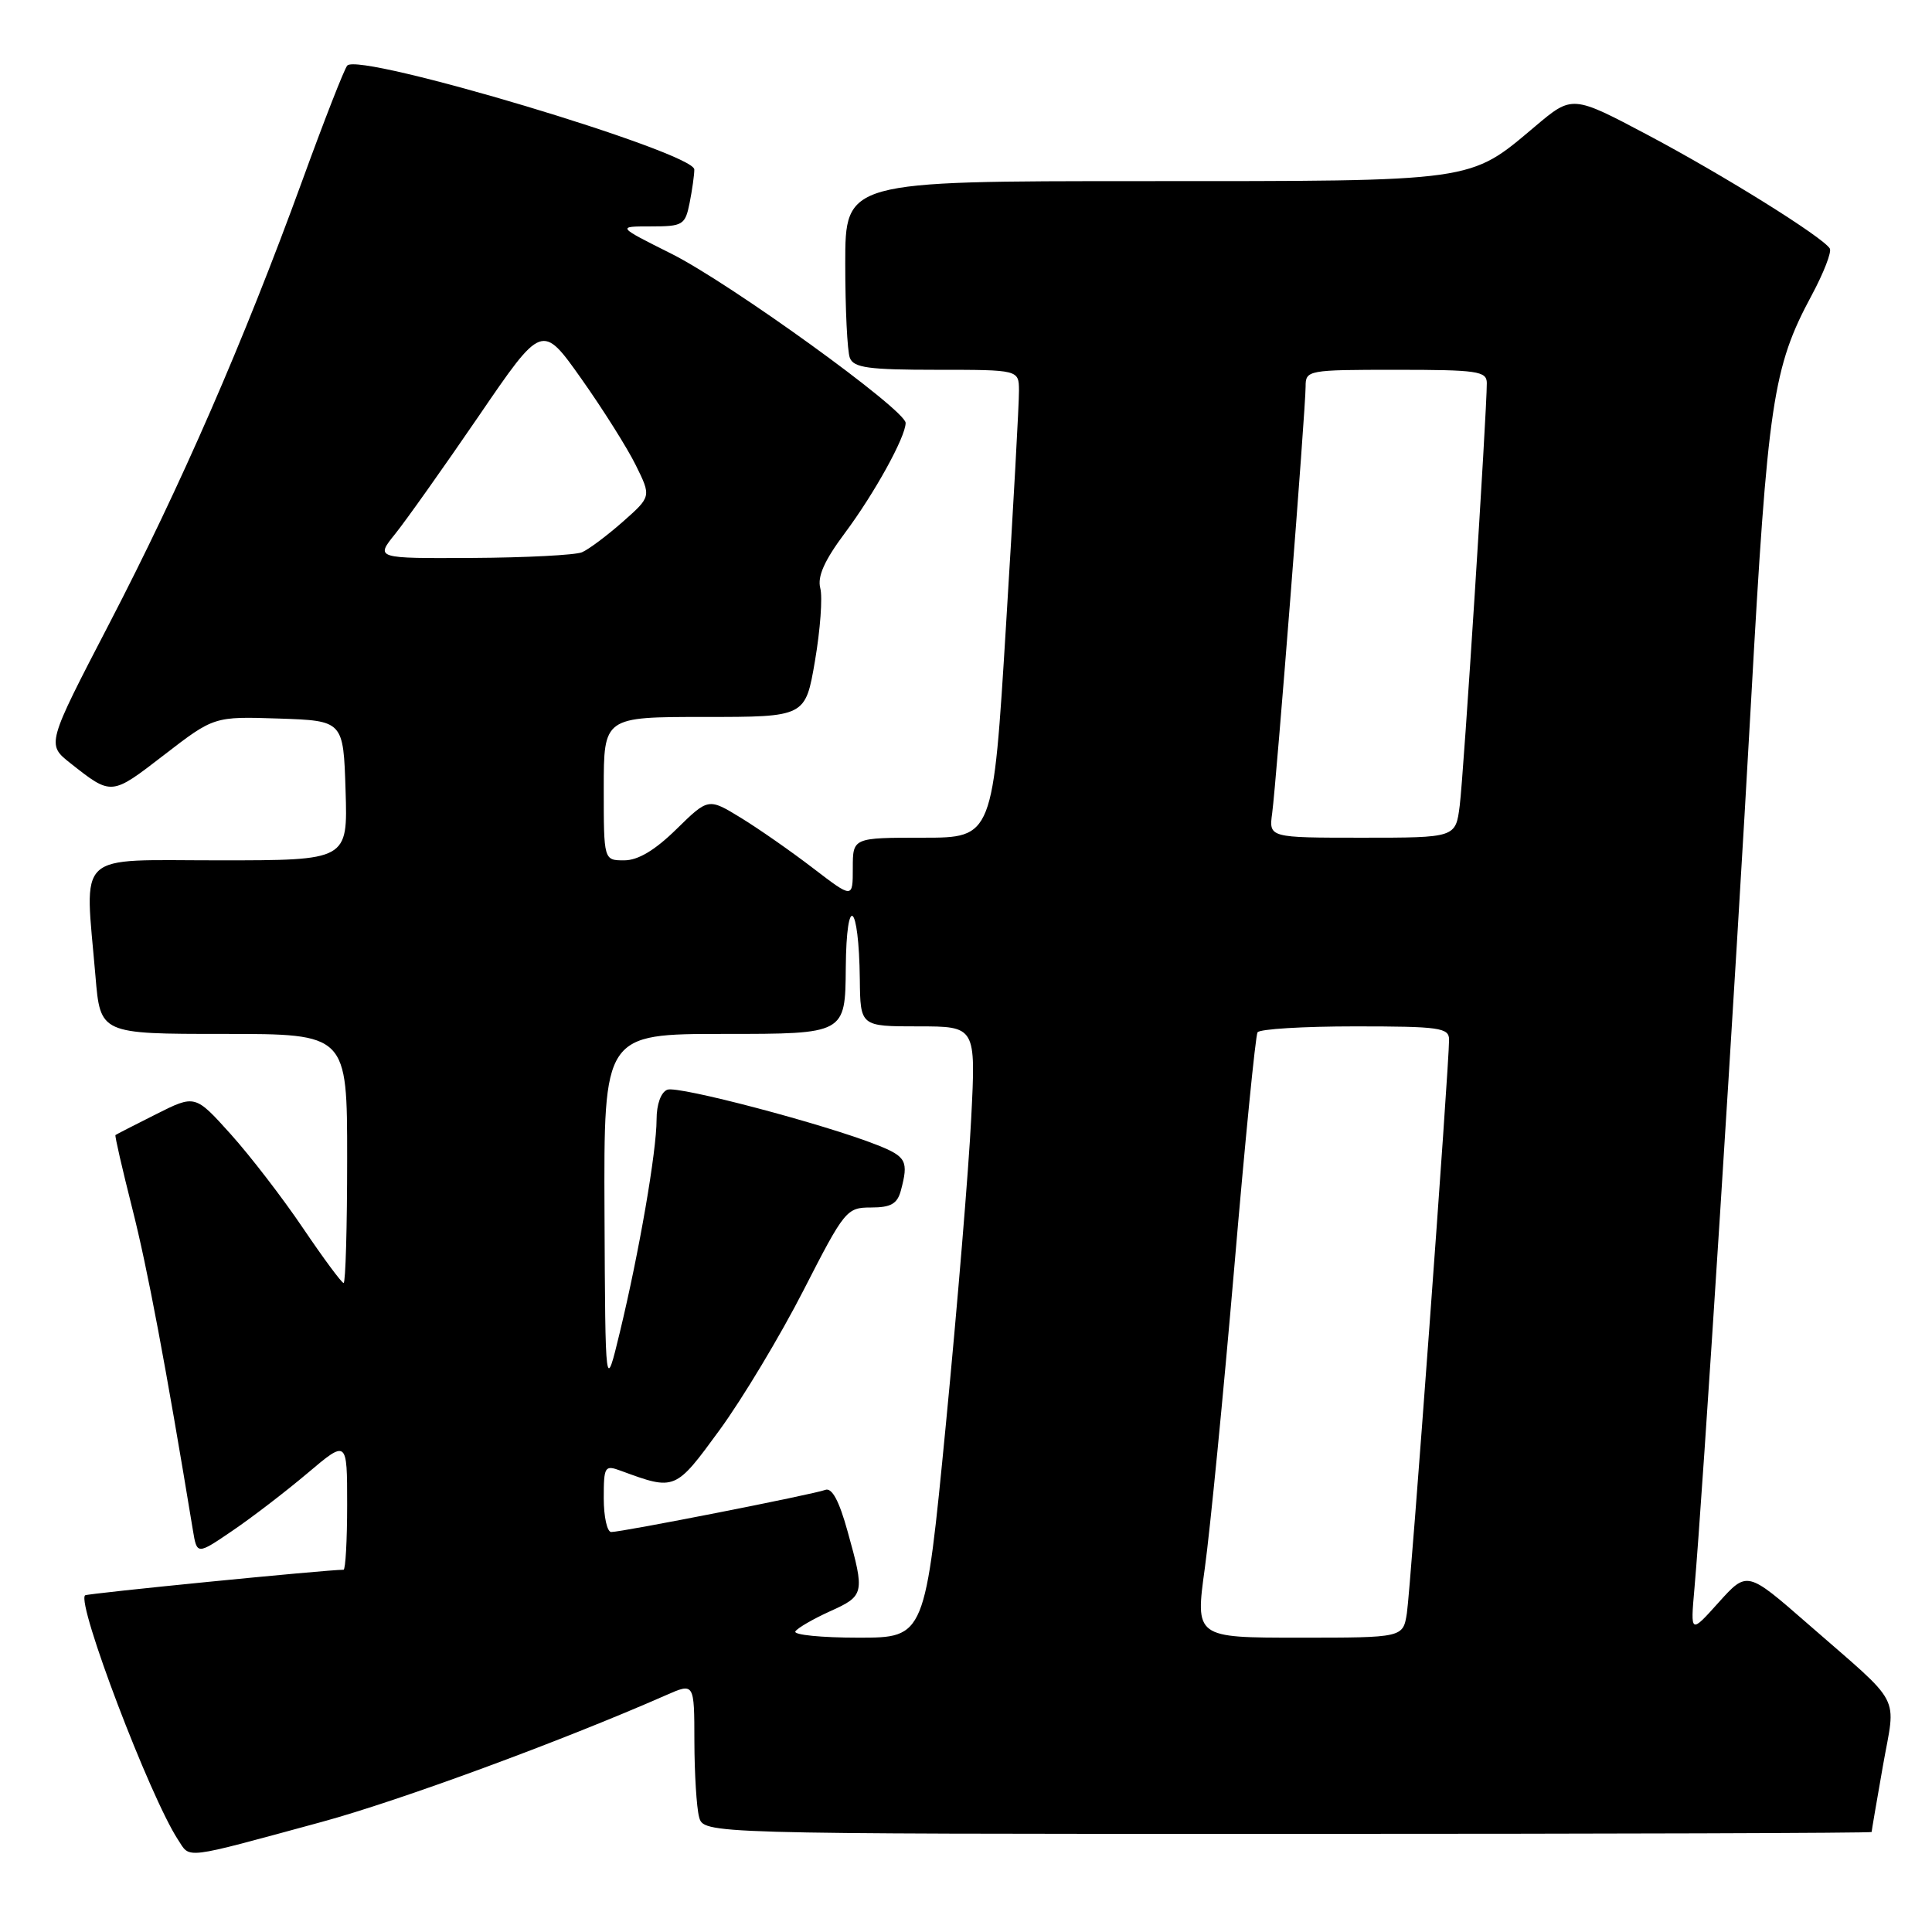 <?xml version="1.0" encoding="UTF-8" standalone="no"?>
<!DOCTYPE svg PUBLIC "-//W3C//DTD SVG 1.1//EN" "http://www.w3.org/Graphics/SVG/1.1/DTD/svg11.dtd" >
<svg xmlns="http://www.w3.org/2000/svg" xmlns:xlink="http://www.w3.org/1999/xlink" version="1.1" viewBox="0 0 256 256">
 <g >
 <path fill="currentColor"
d=" M 42.61 241.42 C 52.88 238.63 74.46 230.69 88.25 224.62 C 92.00 222.97 92.00 222.97 92.01 230.74 C 92.02 235.01 92.30 239.51 92.63 240.75 C 93.23 243.00 93.23 243.00 170.62 243.00 C 213.18 243.00 248.00 242.89 248.00 242.75 C 248.00 242.61 248.67 238.68 249.49 234.02 C 251.21 224.25 252.30 226.31 239.50 215.13 C 231.50 208.15 231.50 208.15 227.74 212.32 C 223.99 216.50 223.99 216.50 224.52 210.50 C 225.59 198.46 229.99 129.53 232.02 93.00 C 234.23 53.26 234.91 48.69 240.06 39.12 C 241.65 36.16 242.73 33.37 242.46 32.93 C 241.51 31.40 228.44 23.25 218.42 17.93 C 208.34 12.59 208.34 12.59 203.42 16.74 C 194.62 24.16 195.79 24.00 151.53 24.00 C 112.00 24.00 112.00 24.00 112.00 34.92 C 112.00 40.92 112.27 46.55 112.61 47.42 C 113.11 48.73 115.10 49.00 124.11 49.00 C 135.00 49.00 135.00 49.00 135.02 51.75 C 135.04 53.26 134.27 67.21 133.31 82.75 C 131.58 111.00 131.58 111.00 122.29 111.00 C 113.00 111.00 113.00 111.00 113.00 115.03 C 113.00 119.07 113.00 119.07 107.75 115.05 C 104.86 112.83 100.56 109.83 98.18 108.37 C 93.86 105.73 93.86 105.73 89.64 109.86 C 86.79 112.66 84.55 114.00 82.71 114.00 C 80.00 114.00 80.00 114.00 80.00 104.50 C 80.00 95.00 80.00 95.00 93.36 95.00 C 106.72 95.00 106.72 95.00 107.99 87.56 C 108.69 83.46 109.01 79.13 108.69 77.93 C 108.29 76.39 109.24 74.26 111.95 70.63 C 115.88 65.36 120.00 57.89 120.00 56.04 C 120.00 54.31 96.73 37.51 88.96 33.62 C 81.73 30.00 81.73 30.00 86.24 30.00 C 90.49 30.00 90.79 29.82 91.38 26.88 C 91.72 25.16 92.00 23.17 92.00 22.46 C 92.00 20.18 47.59 6.88 46.01 8.69 C 45.62 9.14 42.93 16.02 40.03 24.00 C 32.28 45.27 23.94 64.41 14.51 82.57 C 6.17 98.63 6.17 98.63 9.33 101.13 C 14.81 105.45 14.72 105.45 21.72 100.05 C 28.36 94.93 28.36 94.93 36.93 95.21 C 45.50 95.50 45.50 95.50 45.79 104.75 C 46.08 114.00 46.08 114.00 29.04 114.00 C 9.70 114.00 11.23 112.57 12.65 129.35 C 13.29 137.00 13.29 137.00 29.65 137.00 C 46.00 137.00 46.00 137.00 46.00 153.50 C 46.00 162.57 45.79 170.00 45.53 170.00 C 45.27 170.00 42.86 166.74 40.16 162.75 C 37.47 158.76 33.15 153.15 30.56 150.27 C 25.85 145.04 25.85 145.04 20.68 147.64 C 17.83 149.07 15.41 150.31 15.30 150.40 C 15.19 150.49 16.20 154.87 17.53 160.14 C 19.55 168.09 21.96 180.90 25.56 202.76 C 26.10 206.03 26.10 206.03 30.80 202.83 C 33.38 201.08 37.86 197.64 40.75 195.20 C 46.00 190.76 46.00 190.76 46.00 199.38 C 46.00 204.12 45.78 208.00 45.52 208.00 C 43.22 208.00 11.53 211.14 11.27 211.39 C 10.14 212.52 19.86 238.08 23.58 243.76 C 25.26 246.32 24.00 246.48 42.61 241.42 Z  M 105.39 216.17 C 105.67 215.72 107.73 214.53 109.95 213.52 C 114.55 211.45 114.61 211.17 112.32 202.95 C 111.19 198.85 110.23 197.08 109.35 197.42 C 107.82 198.01 82.45 203.00 80.99 203.00 C 80.45 203.00 80.00 200.99 80.00 198.52 C 80.00 194.30 80.13 194.10 82.25 194.88 C 89.47 197.54 89.47 197.53 95.36 189.47 C 98.38 185.33 103.38 177.01 106.47 170.97 C 111.92 160.32 112.18 160.00 115.42 160.00 C 118.05 160.00 118.90 159.51 119.37 157.75 C 120.41 153.86 120.10 153.26 116.25 151.73 C 109.28 148.96 89.86 143.84 88.43 144.39 C 87.58 144.72 87.00 146.32 87.00 148.34 C 87.00 152.57 84.69 165.93 82.14 176.50 C 80.21 184.50 80.21 184.50 80.10 160.75 C 80.00 137.00 80.00 137.00 96.00 137.00 C 112.00 137.00 112.00 137.00 112.07 128.25 C 112.15 118.18 113.81 119.52 113.93 129.75 C 114.00 136.00 114.00 136.00 121.65 136.00 C 129.31 136.00 129.31 136.00 128.69 148.17 C 128.36 154.87 126.85 173.10 125.34 188.67 C 122.59 217.00 122.59 217.00 113.74 217.00 C 108.87 217.00 105.11 216.63 105.39 216.17 Z  M 159.65 207.75 C 160.35 202.66 162.10 184.79 163.54 168.04 C 164.97 151.28 166.36 137.22 166.63 136.79 C 166.90 136.35 172.72 136.00 179.56 136.00 C 190.74 136.00 192.00 136.18 192.01 137.75 C 192.02 141.16 186.91 210.55 186.42 213.75 C 185.91 217.00 185.91 217.00 172.14 217.00 C 158.37 217.00 158.37 217.00 159.65 207.75 Z  M 168.57 107.75 C 169.12 103.68 173.00 54.23 173.00 51.22 C 173.00 49.05 173.27 49.00 185.00 49.00 C 195.76 49.00 197.00 49.18 197.01 50.75 C 197.02 54.52 193.94 102.75 193.42 106.75 C 192.88 111.00 192.88 111.00 180.50 111.00 C 168.13 111.00 168.13 111.00 168.57 107.75 Z  M 52.36 70.75 C 53.80 68.96 58.77 61.95 63.41 55.17 C 71.83 42.84 71.83 42.84 77.02 50.17 C 79.87 54.20 83.13 59.37 84.25 61.65 C 86.30 65.80 86.30 65.80 82.51 69.15 C 80.42 70.99 77.99 72.81 77.11 73.18 C 76.22 73.55 69.70 73.89 62.62 73.93 C 49.74 74.00 49.74 74.00 52.36 70.75 Z "/>
</g>
</svg>